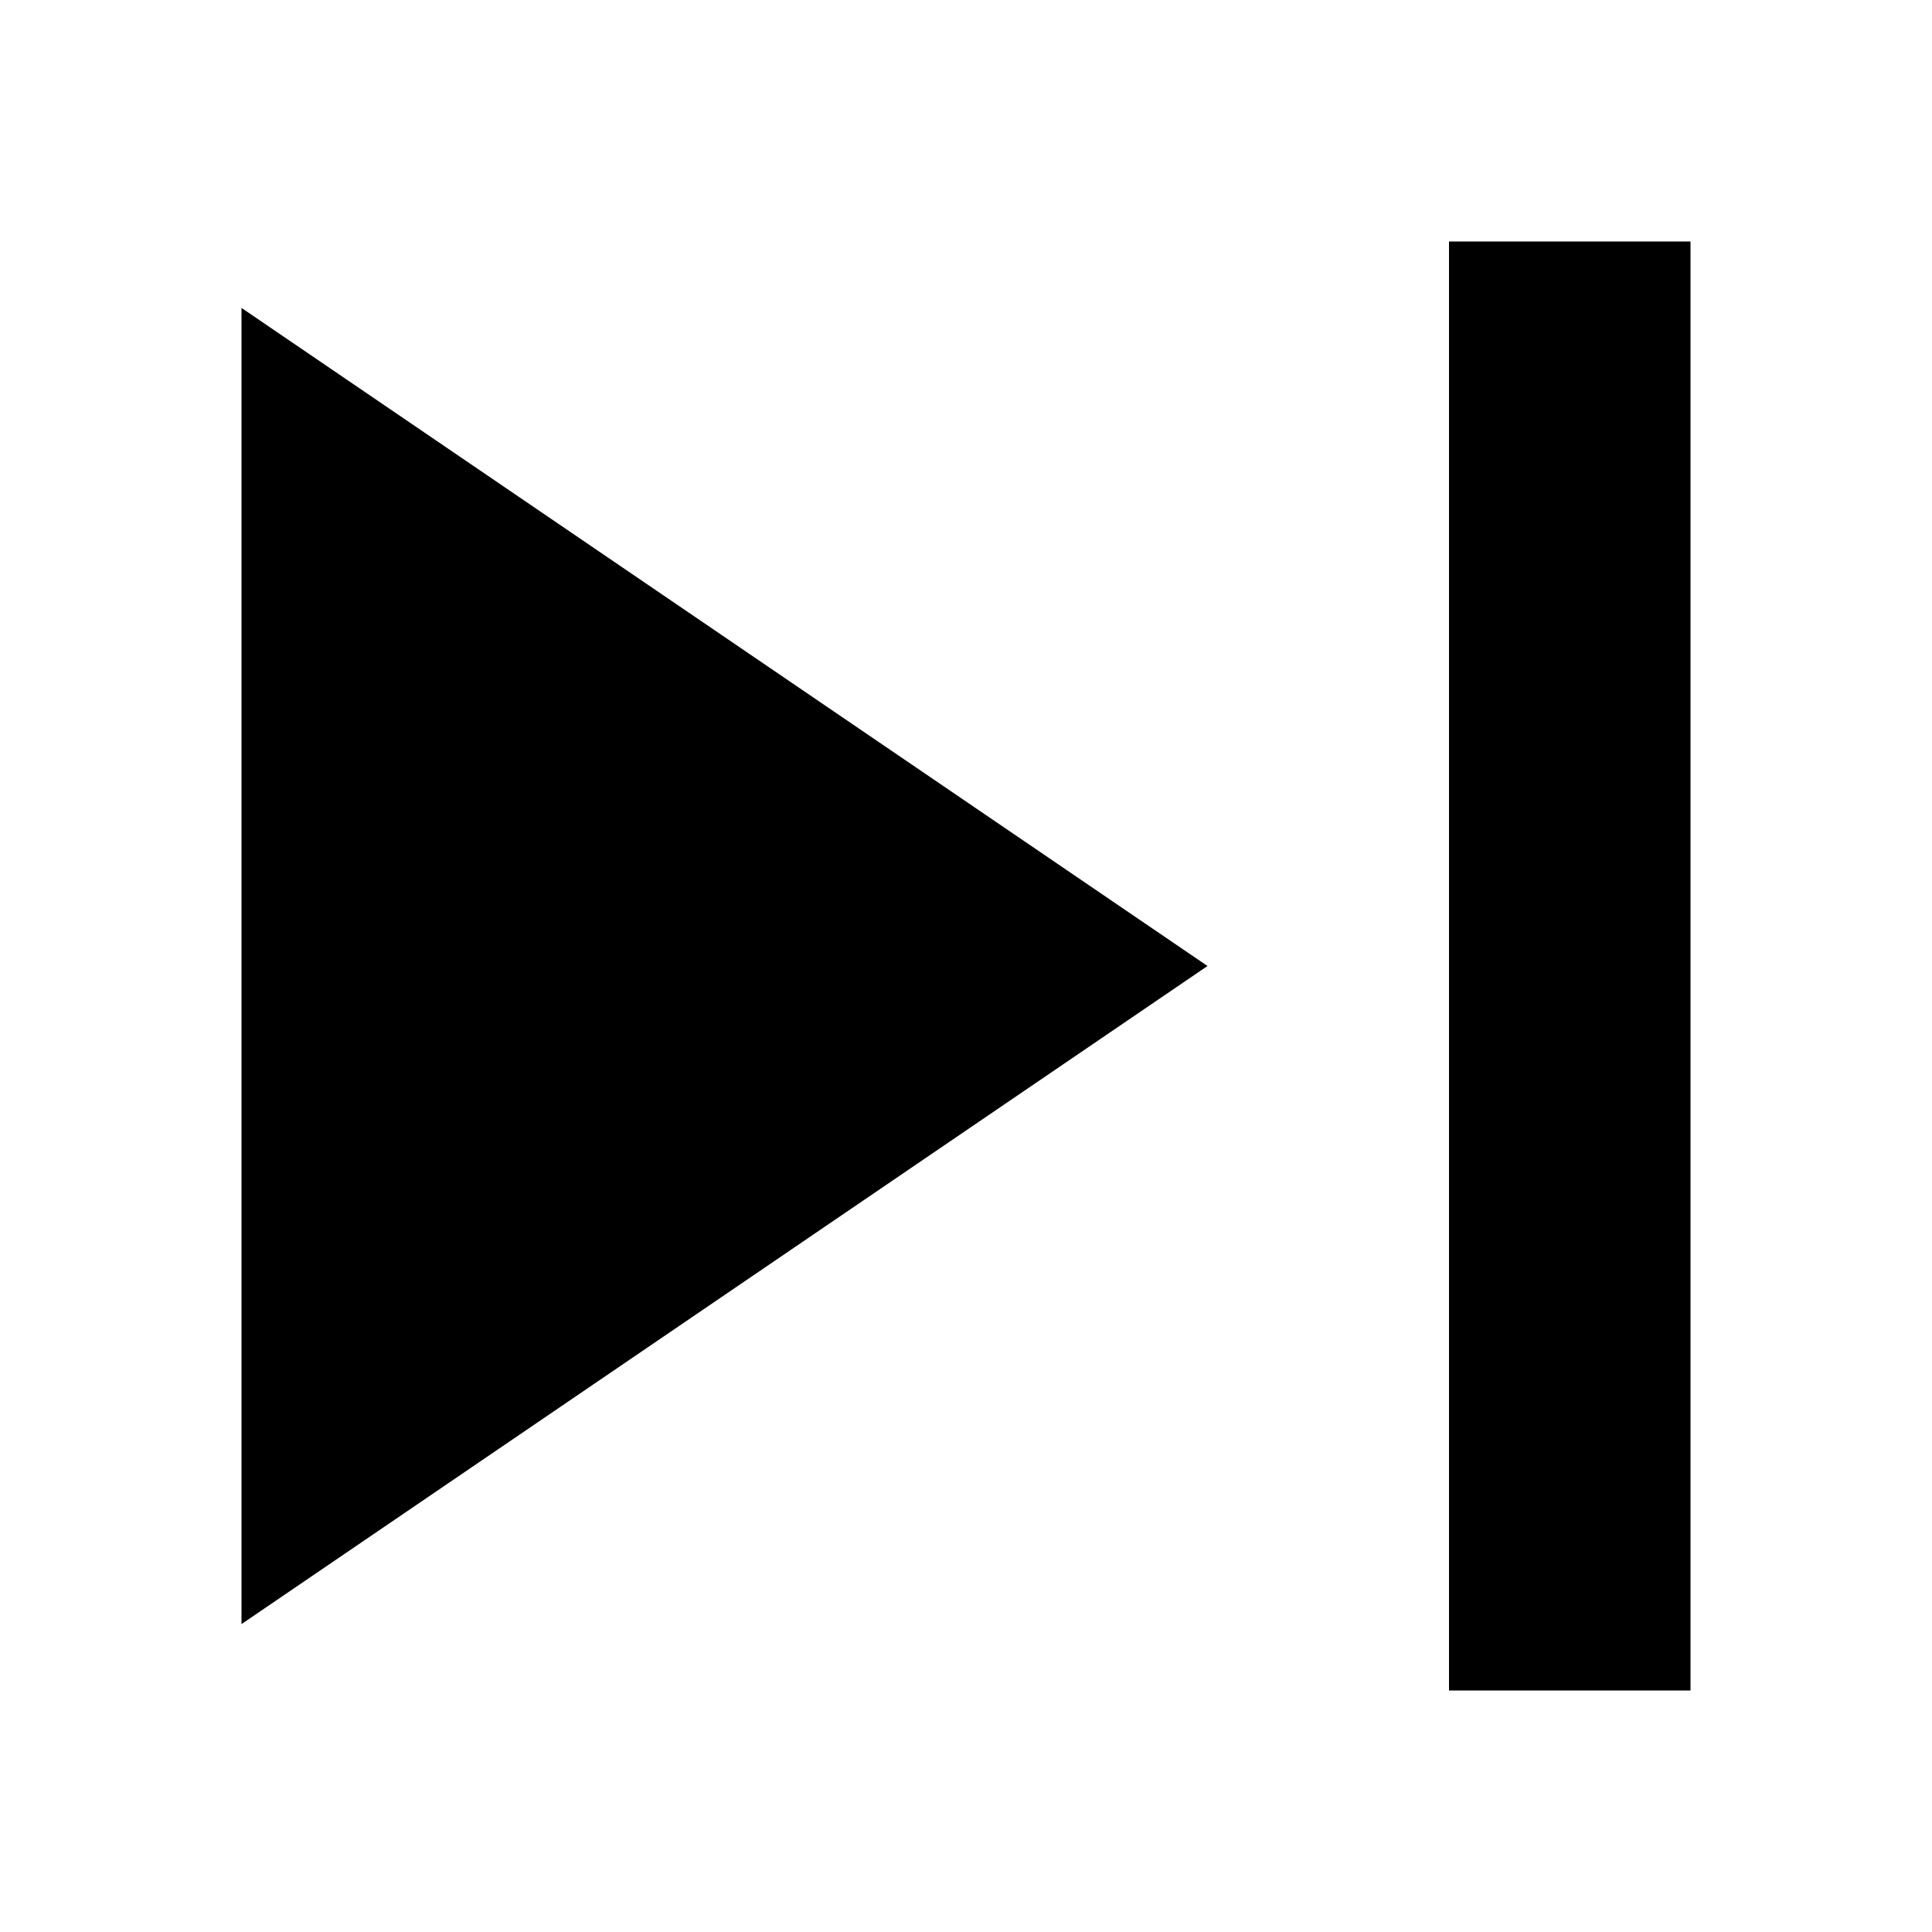 <svg width="24" height="24" viewBox="0 0 24 24" fill="none" xmlns="http://www.w3.org/2000/svg">
<path d="M3 20.175L15 12L3 3.825V20.175Z" fill="black"/>
<path d="M18 3V21H21V3H18Z" fill="black"/>
</svg>
